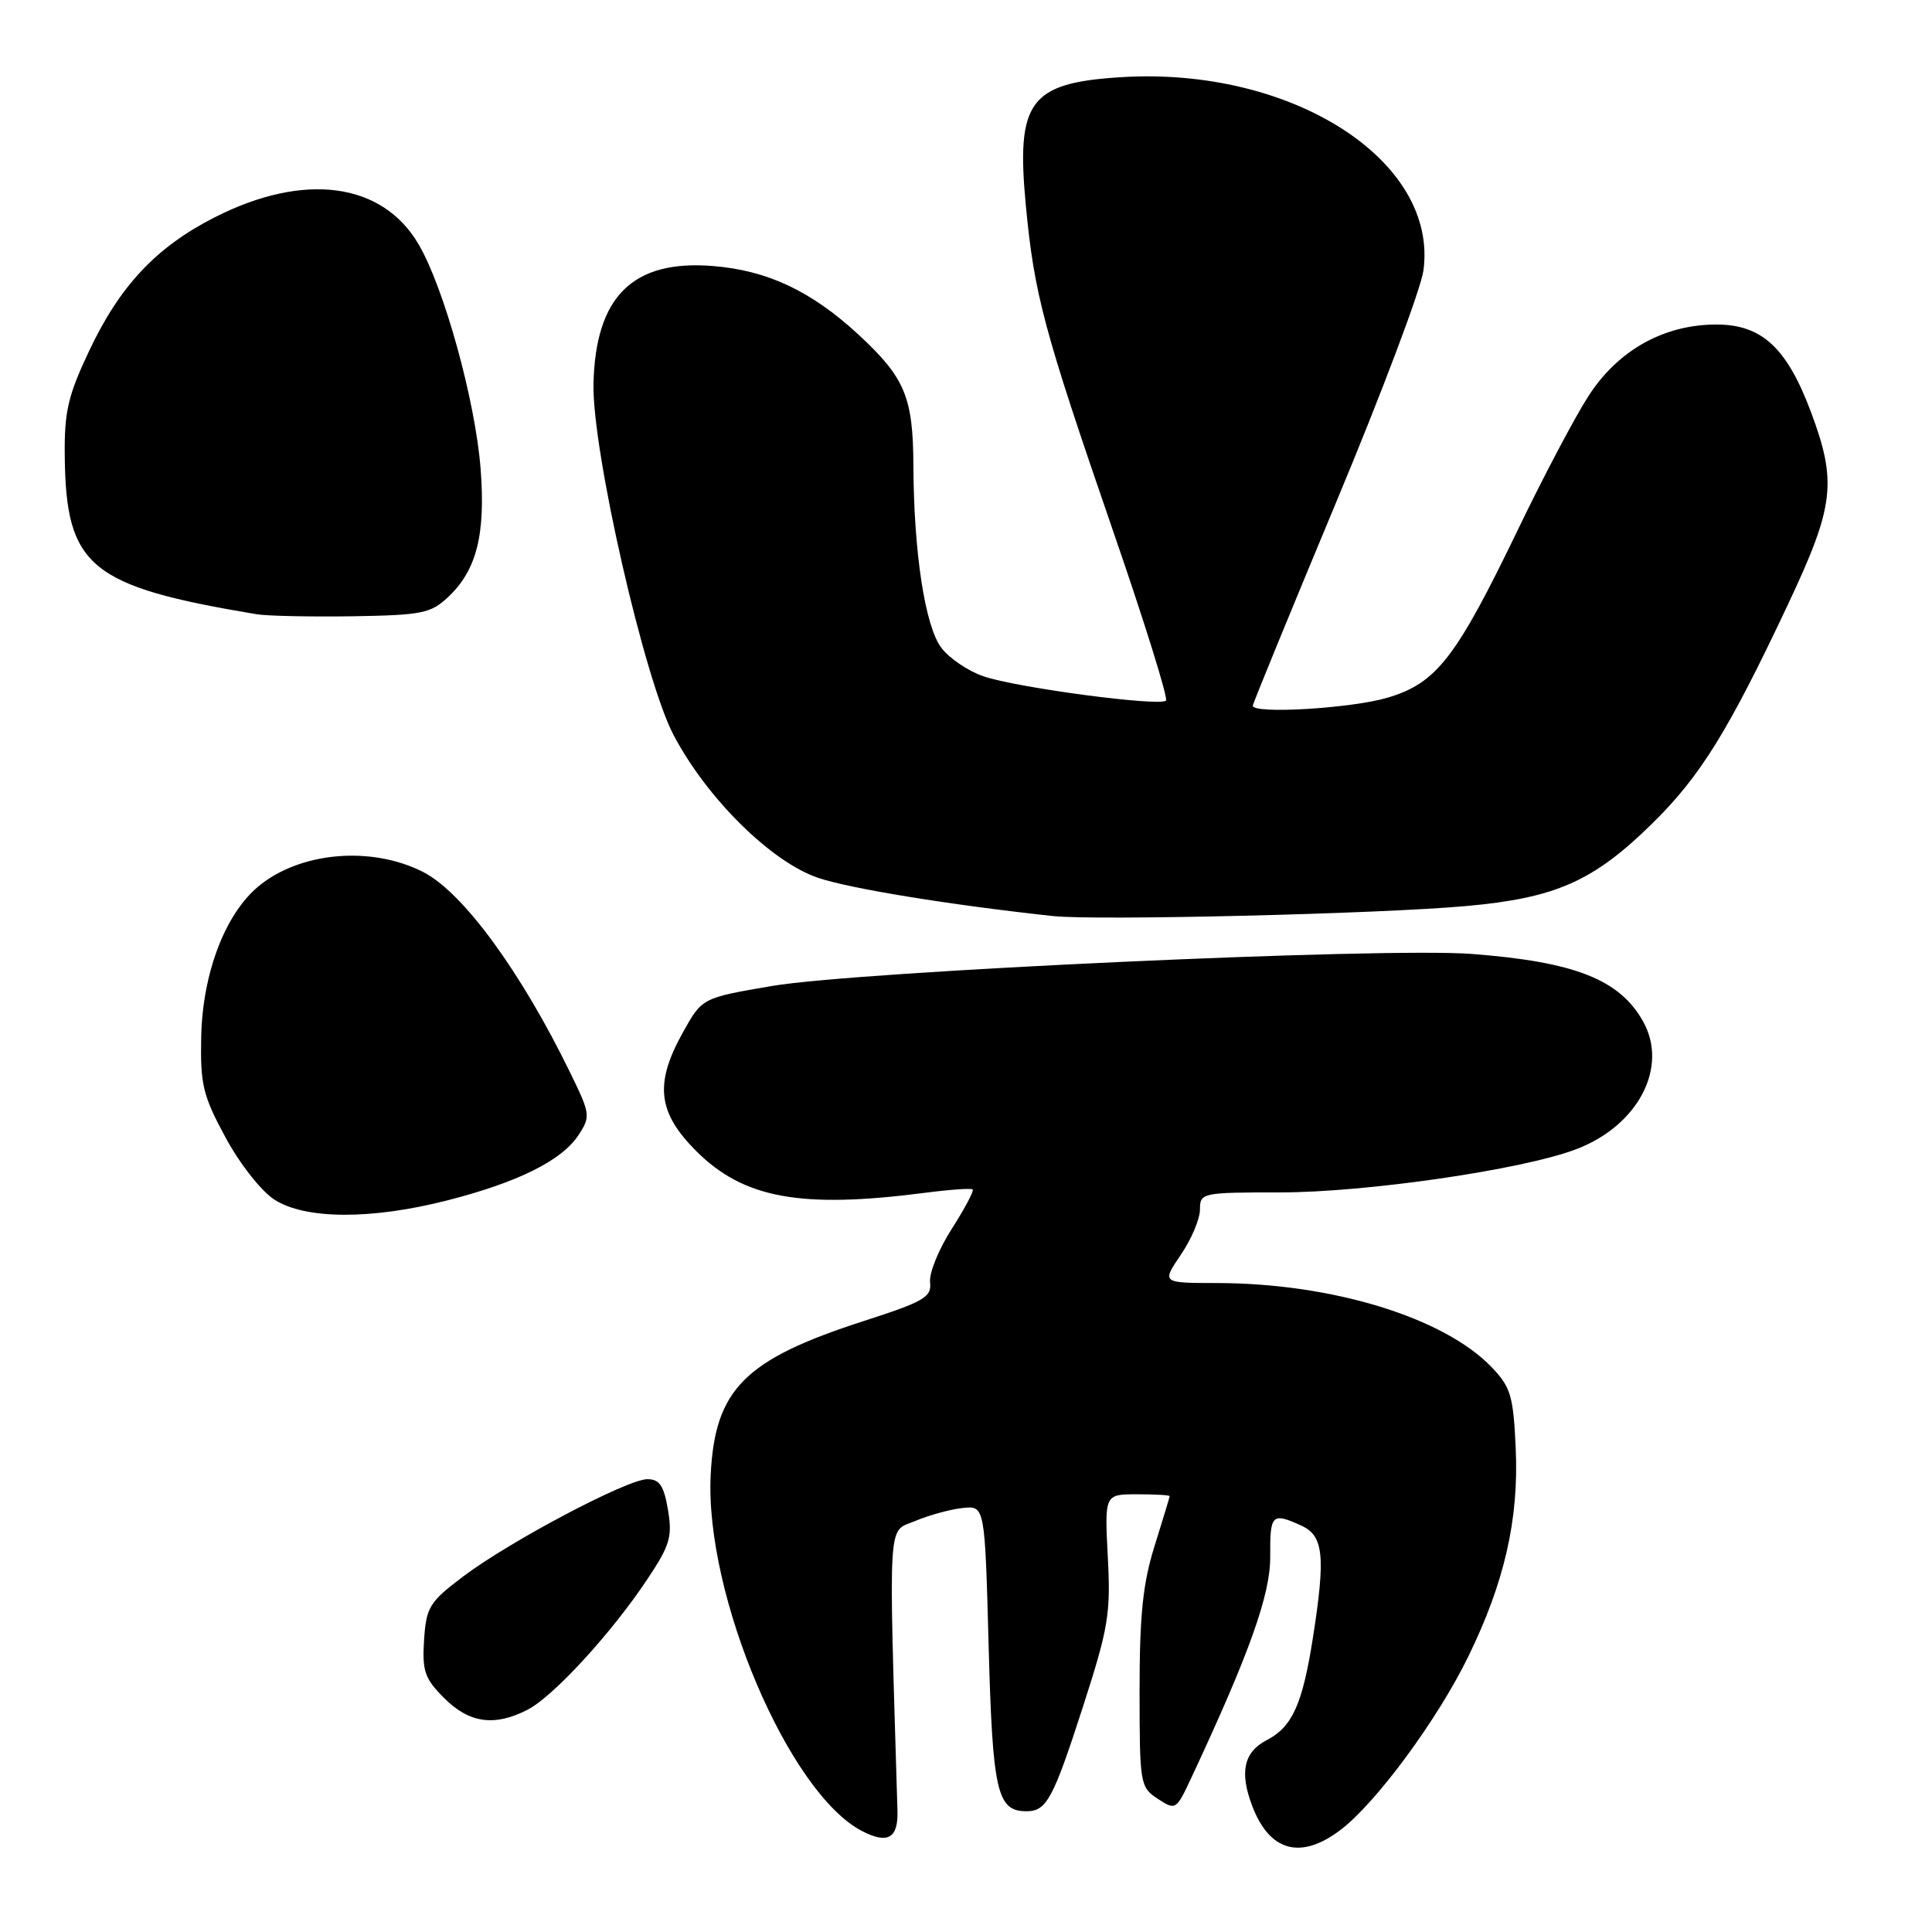<?xml version="1.0" encoding="UTF-8" standalone="no"?>
<!DOCTYPE svg PUBLIC "-//W3C//DTD SVG 1.1//EN" "http://www.w3.org/Graphics/SVG/1.1/DTD/svg11.dtd" >
<svg xmlns="http://www.w3.org/2000/svg" xmlns:xlink="http://www.w3.org/1999/xlink" version="1.1" viewBox="0 0 256 256">
 <g >
 <path fill="currentColor"
d=" M 177.67 242.44 C 182.37 238.85 190.48 227.85 194.54 219.53 C 199.36 209.68 201.27 201.29 200.84 191.90 C 200.53 184.97 200.18 183.80 197.66 181.17 C 191.34 174.57 176.49 170.02 161.21 170.01 C 153.93 170.00 153.93 170.00 156.46 166.27 C 157.86 164.22 159.00 161.52 159.00 160.27 C 159.00 158.05 159.25 158.00 169.64 158.00 C 181.00 158.00 201.60 155.01 208.77 152.31 C 217.04 149.21 221.13 141.43 217.71 135.33 C 214.60 129.78 208.65 127.44 194.98 126.40 C 183.25 125.51 113.70 128.70 102.27 130.65 C 93.04 132.23 93.04 132.23 90.52 136.74 C 86.70 143.57 87.12 147.38 92.25 152.52 C 98.53 158.79 106.08 160.18 122.50 158.06 C 125.80 157.63 128.67 157.43 128.88 157.60 C 129.09 157.78 127.84 160.13 126.12 162.82 C 124.39 165.51 123.09 168.71 123.24 169.92 C 123.47 171.87 122.46 172.46 114.40 175.06 C 98.65 180.15 94.74 184.08 94.17 195.40 C 93.36 211.32 104.52 237.60 114.22 242.62 C 117.63 244.38 119.02 243.59 118.92 239.96 C 117.74 200.39 117.58 203.07 121.24 201.55 C 123.09 200.77 125.93 199.99 127.55 199.82 C 130.50 199.50 130.50 199.50 131.00 218.10 C 131.52 237.41 132.11 240.00 136.00 240.00 C 138.68 240.00 139.53 238.43 143.53 226.05 C 146.87 215.70 147.19 213.80 146.79 206.30 C 146.36 198.00 146.36 198.00 150.68 198.00 C 153.06 198.00 154.99 198.11 154.99 198.25 C 154.98 198.39 154.08 201.35 152.99 204.84 C 151.44 209.78 151.00 214.00 151.00 223.97 C 151.00 236.39 151.07 236.82 153.41 238.35 C 155.77 239.89 155.85 239.84 157.79 235.71 C 165.53 219.16 168.35 211.29 168.31 206.25 C 168.27 200.63 168.53 200.37 172.45 202.16 C 175.38 203.50 175.66 206.19 173.97 217.00 C 172.59 225.82 171.23 228.83 167.86 230.57 C 164.81 232.15 164.22 234.81 165.92 239.28 C 168.23 245.37 172.37 246.48 177.67 242.44 Z  M 69.92 226.54 C 73.33 224.78 81.01 216.41 85.74 209.31 C 88.78 204.76 89.11 203.63 88.51 200.06 C 87.97 196.86 87.39 196.00 85.78 196.00 C 83.12 196.00 67.58 204.21 61.36 208.90 C 56.89 212.28 56.48 212.95 56.19 217.31 C 55.93 221.44 56.27 222.42 58.87 225.02 C 62.19 228.34 65.54 228.80 69.92 226.54 Z  M 59.26 159.06 C 68.62 156.67 74.45 153.77 76.65 150.41 C 78.27 147.94 78.23 147.61 75.57 142.17 C 69.01 128.71 61.35 118.25 56.08 115.55 C 49.18 112.03 39.68 112.88 34.18 117.50 C 29.79 121.20 26.83 129.03 26.66 137.42 C 26.53 143.71 26.89 145.19 29.89 150.73 C 31.78 154.23 34.63 157.85 36.38 158.97 C 40.48 161.59 49.21 161.63 59.26 159.06 Z  M 194.24 120.06 C 206.16 118.99 211.14 116.78 218.95 109.10 C 225.31 102.85 229.03 96.84 236.93 80.06 C 243.07 67.02 243.44 63.87 239.93 54.51 C 236.76 46.07 233.43 43.00 227.44 43.00 C 220.45 43.00 214.36 46.42 210.44 52.54 C 208.66 55.31 204.50 63.19 201.20 70.04 C 192.93 87.20 190.36 90.52 183.85 92.45 C 179.06 93.87 166.00 94.65 166.00 93.51 C 166.00 93.25 170.95 81.18 176.99 66.69 C 183.04 52.21 188.27 38.33 188.61 35.86 C 190.61 21.26 171.12 8.80 148.50 10.23 C 136.41 10.99 134.62 13.42 135.93 27.24 C 137.05 39.04 138.30 43.71 147.50 70.39 C 151.66 82.43 154.80 92.53 154.50 92.83 C 153.68 93.65 134.63 91.11 130.30 89.61 C 128.26 88.91 125.75 87.20 124.72 85.82 C 122.57 82.95 121.08 73.20 121.03 61.70 C 120.99 52.58 119.91 50.02 113.68 44.27 C 107.48 38.56 101.66 35.82 94.47 35.25 C 83.84 34.39 78.89 39.29 78.64 50.90 C 78.46 59.69 85.38 90.05 89.25 97.39 C 93.66 105.78 102.18 114.20 108.38 116.31 C 112.59 117.74 125.76 119.89 139.50 121.38 C 145.23 122.00 182.72 121.10 194.24 120.06 Z  M 59.39 79.10 C 63.16 75.56 64.36 70.81 63.68 62.08 C 62.98 53.11 58.86 38.17 55.47 32.38 C 50.67 24.15 40.29 22.77 28.44 28.80 C 20.70 32.74 15.88 37.87 11.81 46.50 C 9.00 52.44 8.51 54.56 8.58 60.50 C 8.75 75.11 11.90 77.70 34.00 81.39 C 35.38 81.62 41.08 81.74 46.67 81.66 C 55.92 81.51 57.08 81.28 59.39 79.10 Z "/>
</g>
</svg>